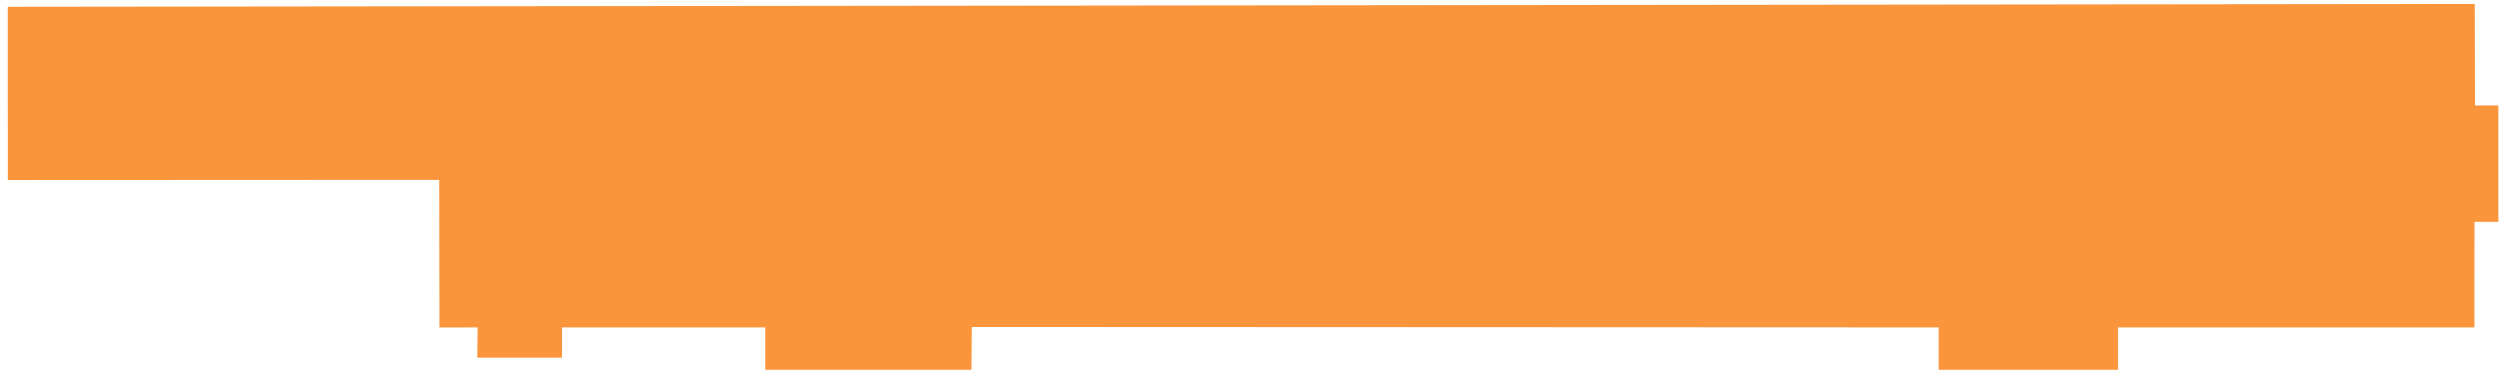 <svg width="318" height="48" viewBox="0 0 318 48" fill="none" xmlns="http://www.w3.org/2000/svg">
<path fill-rule="evenodd" clip-rule="evenodd" d="M55.868 22.875L0.996 22.902L0.987 0.863L314.791 0.498L314.819 13.417H317.795V28.225H314.755L314.746 41.646H269.414V47.042H246.598V41.646L123.614 41.591L123.569 47.042H97.338V41.646H71.49V45.499H60.707L60.753 41.646L55.896 41.655L55.868 22.875Z" fill="#FB953C"/>
</svg>
